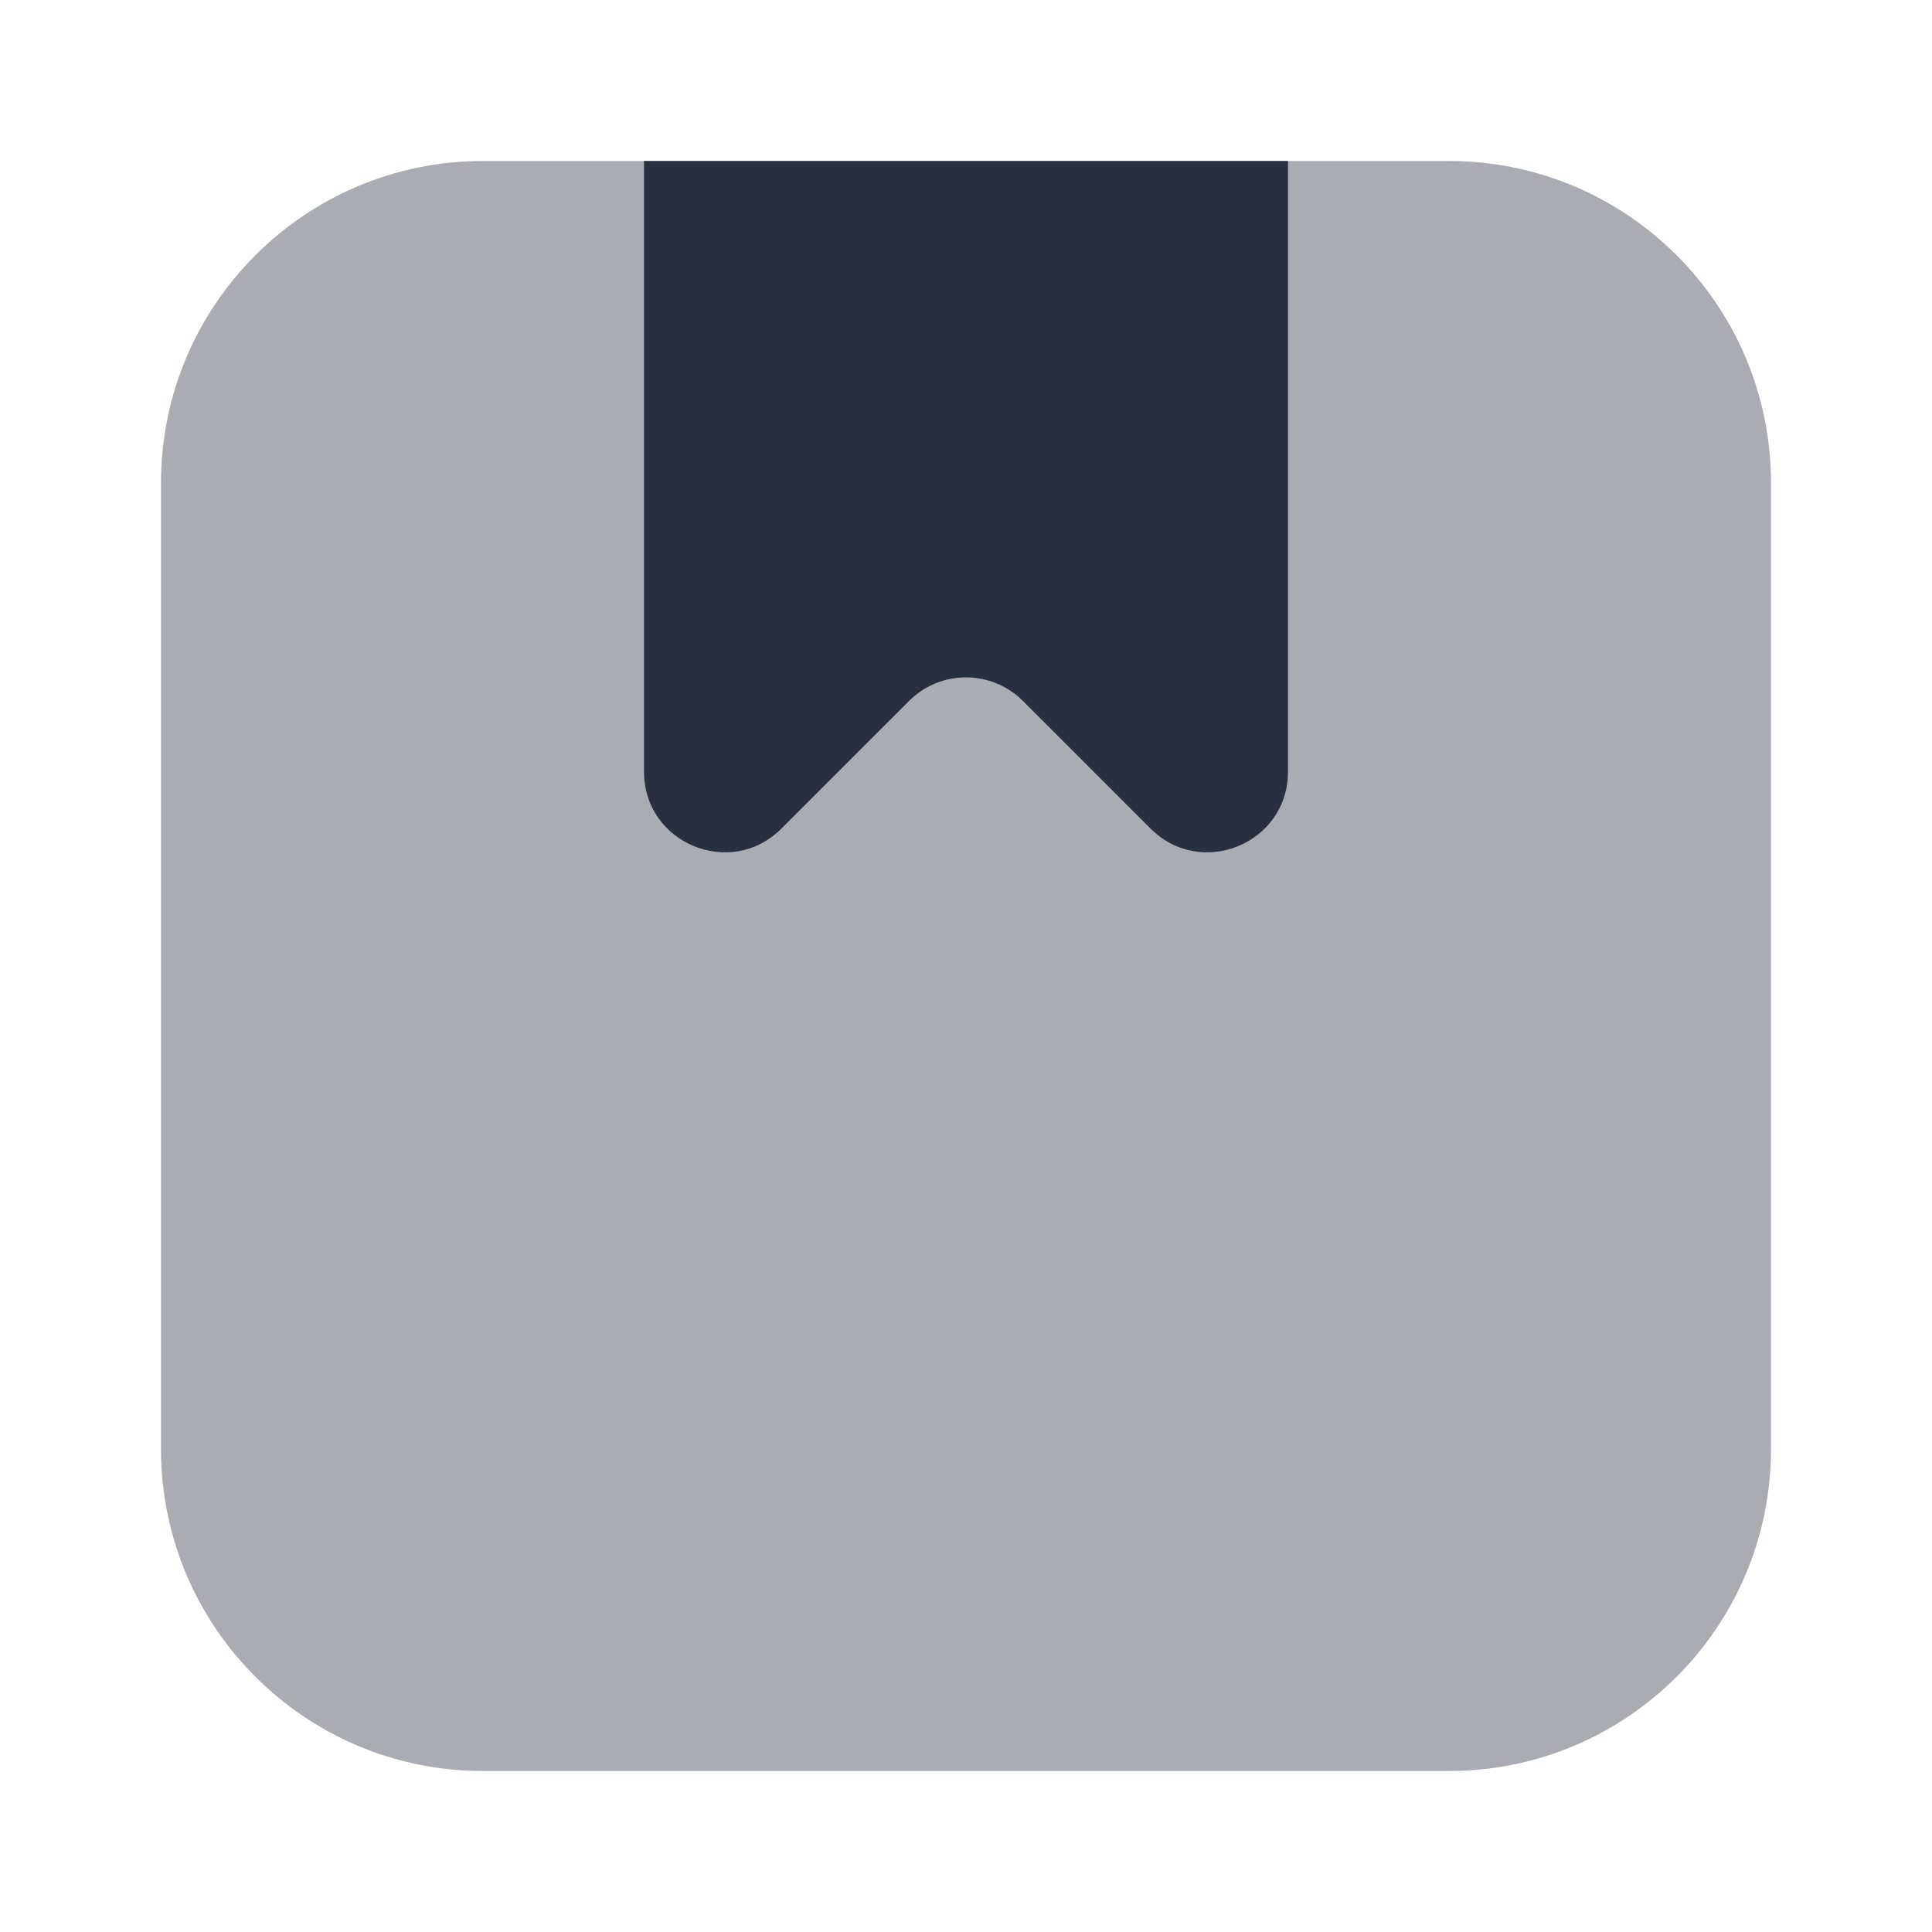 <svg  viewBox="0 0 24 24" fill="none" xmlns="http://www.w3.org/2000/svg">
<path opacity="0.4" d="M2 6C2 3.791 3.791 2 6 2H18C20.209 2 22 3.791 22 6V18C22 20.209 20.209 22 18 22H6C3.791 22 2 20.209 2 18V6Z" fill="#28303F"/>
<path d="M8 2H16V9.586C16 10.477 14.923 10.923 14.293 10.293L12.707 8.707C12.317 8.317 11.683 8.317 11.293 8.707L9.707 10.293C9.077 10.923 8 10.477 8 9.586V2Z" fill="#28303F"/>
</svg>
